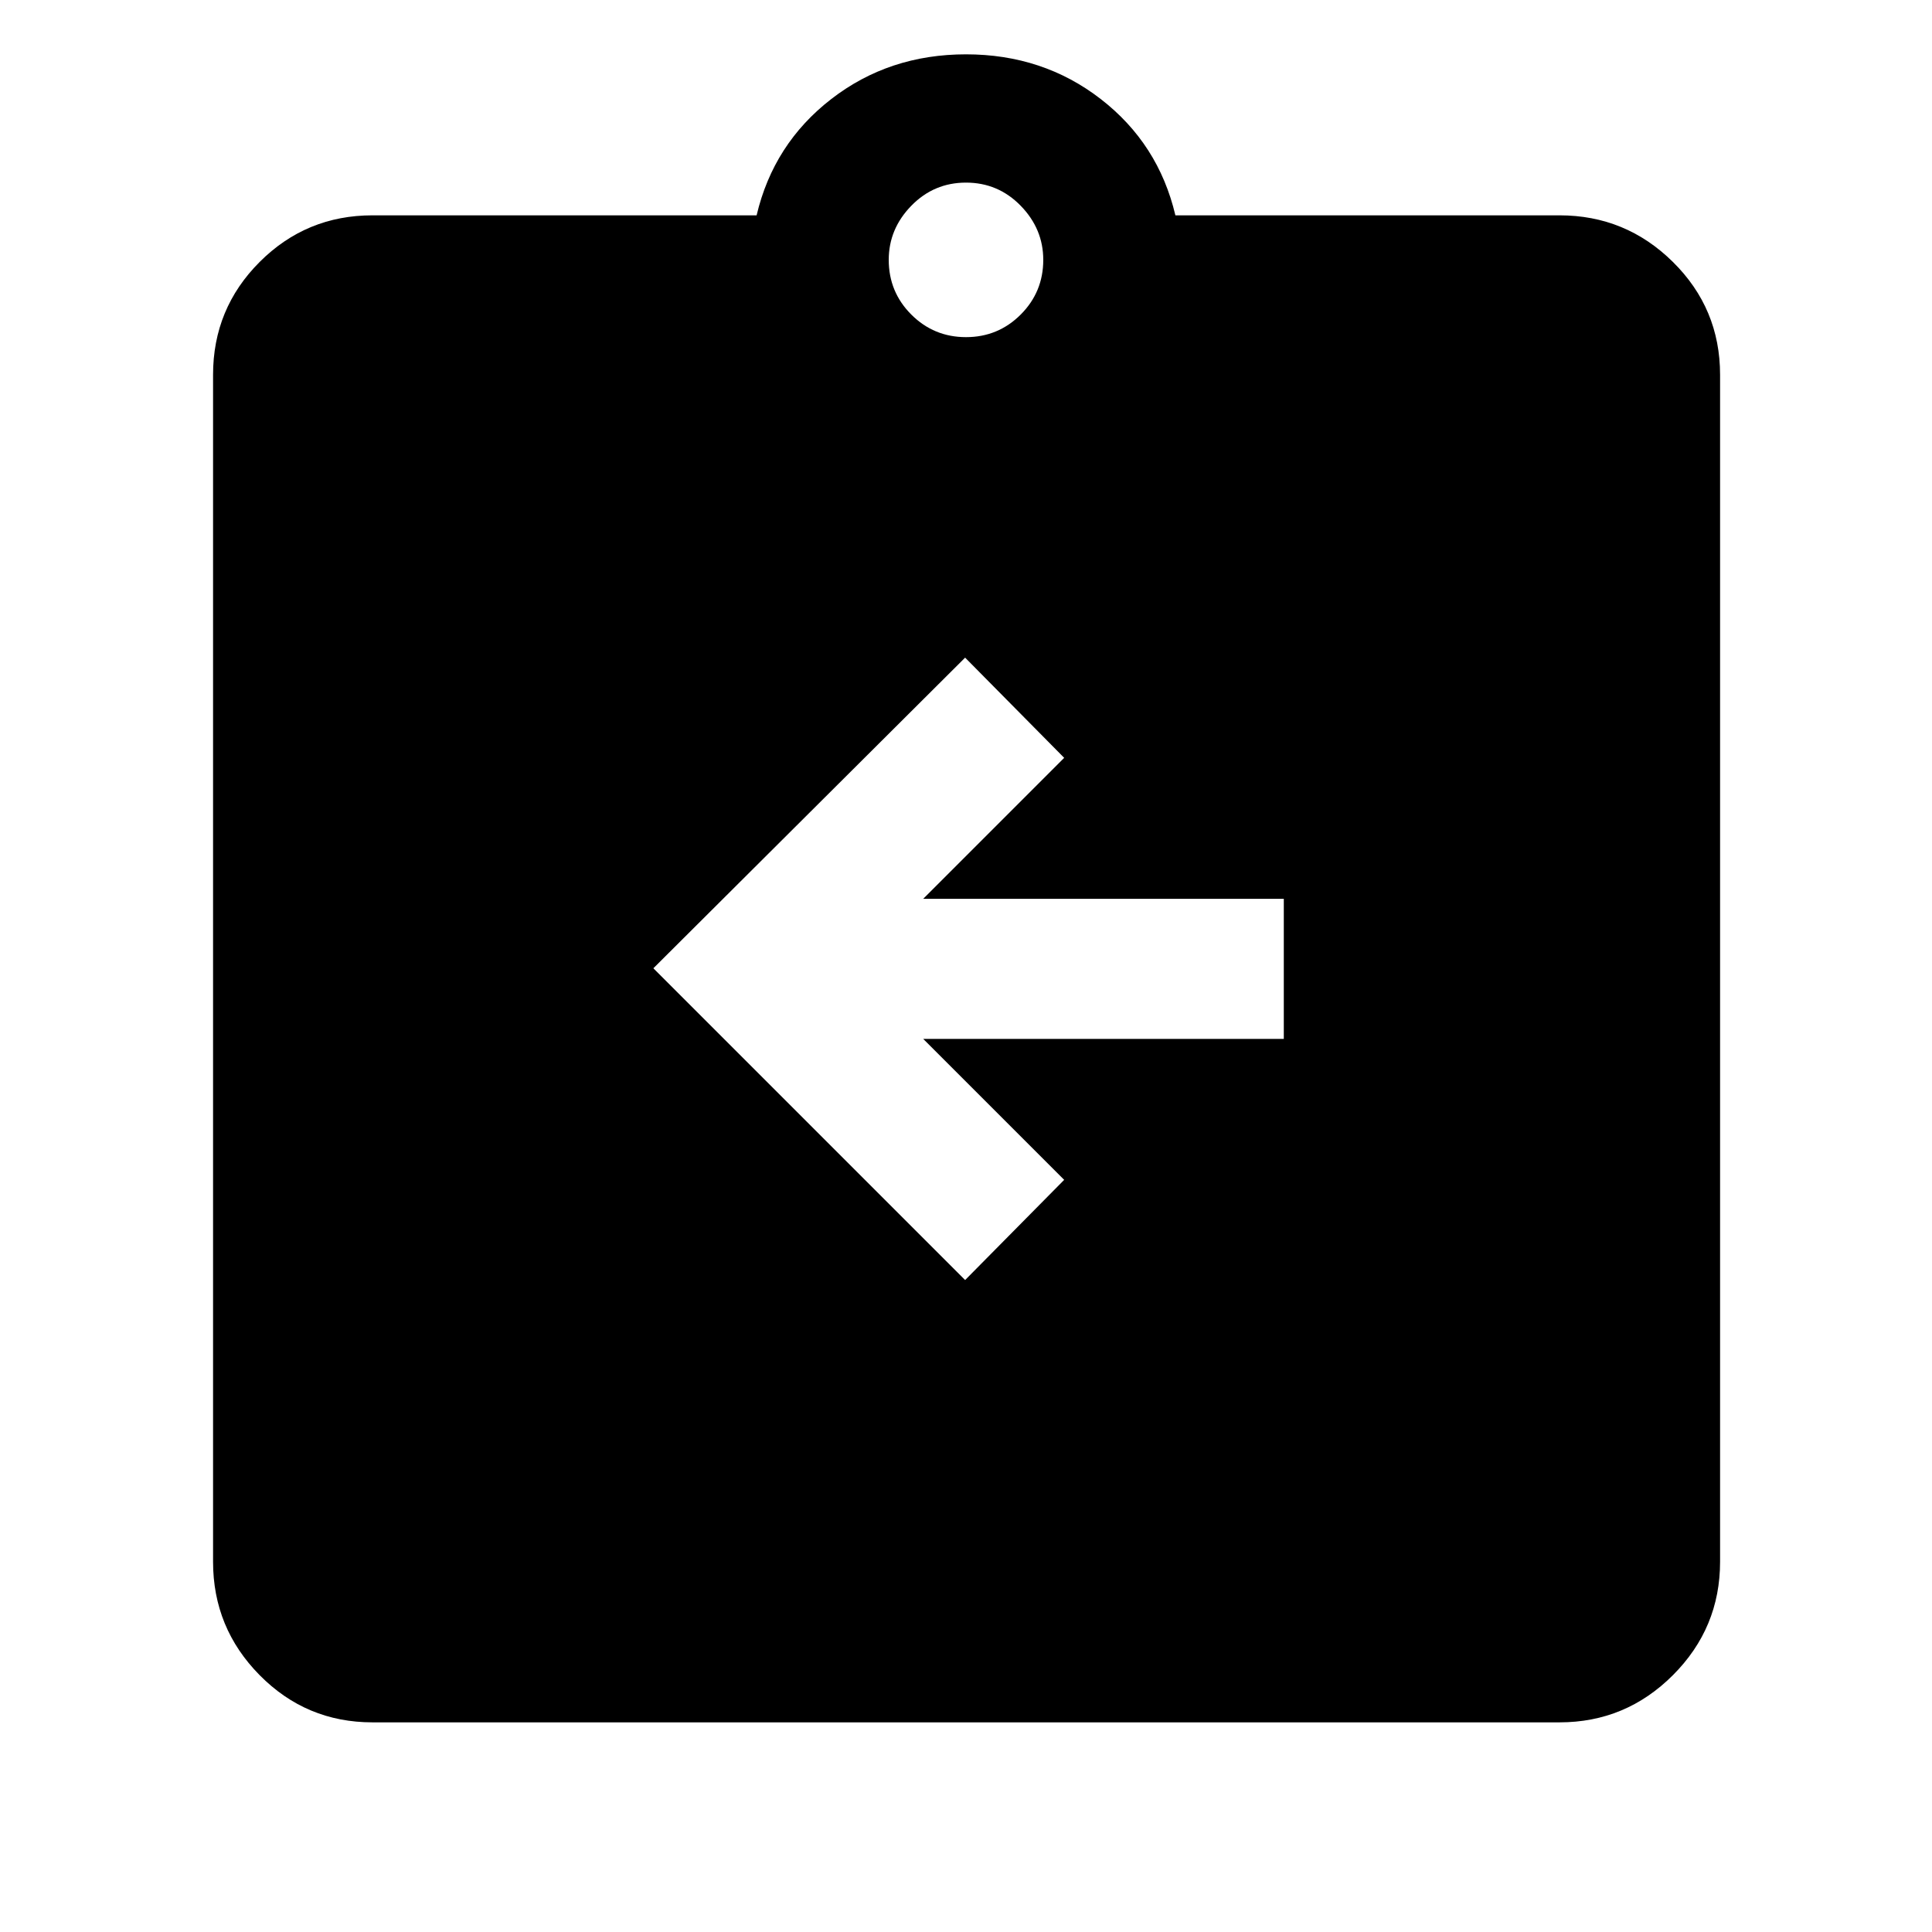 <svg xmlns="http://www.w3.org/2000/svg" width="48" height="48" viewBox="0 96 960 960"><path d="m479.565 732.044 49.218-49.783-70.043-70.043h179.173v-69.609H458.74l70.043-70.044-49.218-49.783L324.652 577.13l154.913 154.914ZM185.087 951.827q-32.899 0-56.059-23.442-23.159-23.442-23.159-56.342V282.218q0-32.9 23.159-56.059 23.16-23.16 56.059-23.16h190.869q8.392-35.565 37.087-57.782 28.696-22.218 66.957-22.218 38.261 0 66.957 22.218 28.695 22.217 37.087 57.782h190.869q32.899 0 56.341 23.16 23.442 23.159 23.442 56.059v589.825q0 32.9-23.442 56.342t-56.341 23.442H185.087ZM480 263.522q15.96 0 27.176-11.216 11.215-11.216 11.215-27.176 0-15.394-11.215-26.892Q495.96 186.739 480 186.739q-15.96 0-27.176 11.499-11.215 11.498-11.215 26.892 0 15.96 11.215 27.176Q464.04 263.522 480 263.522Z"/></svg>